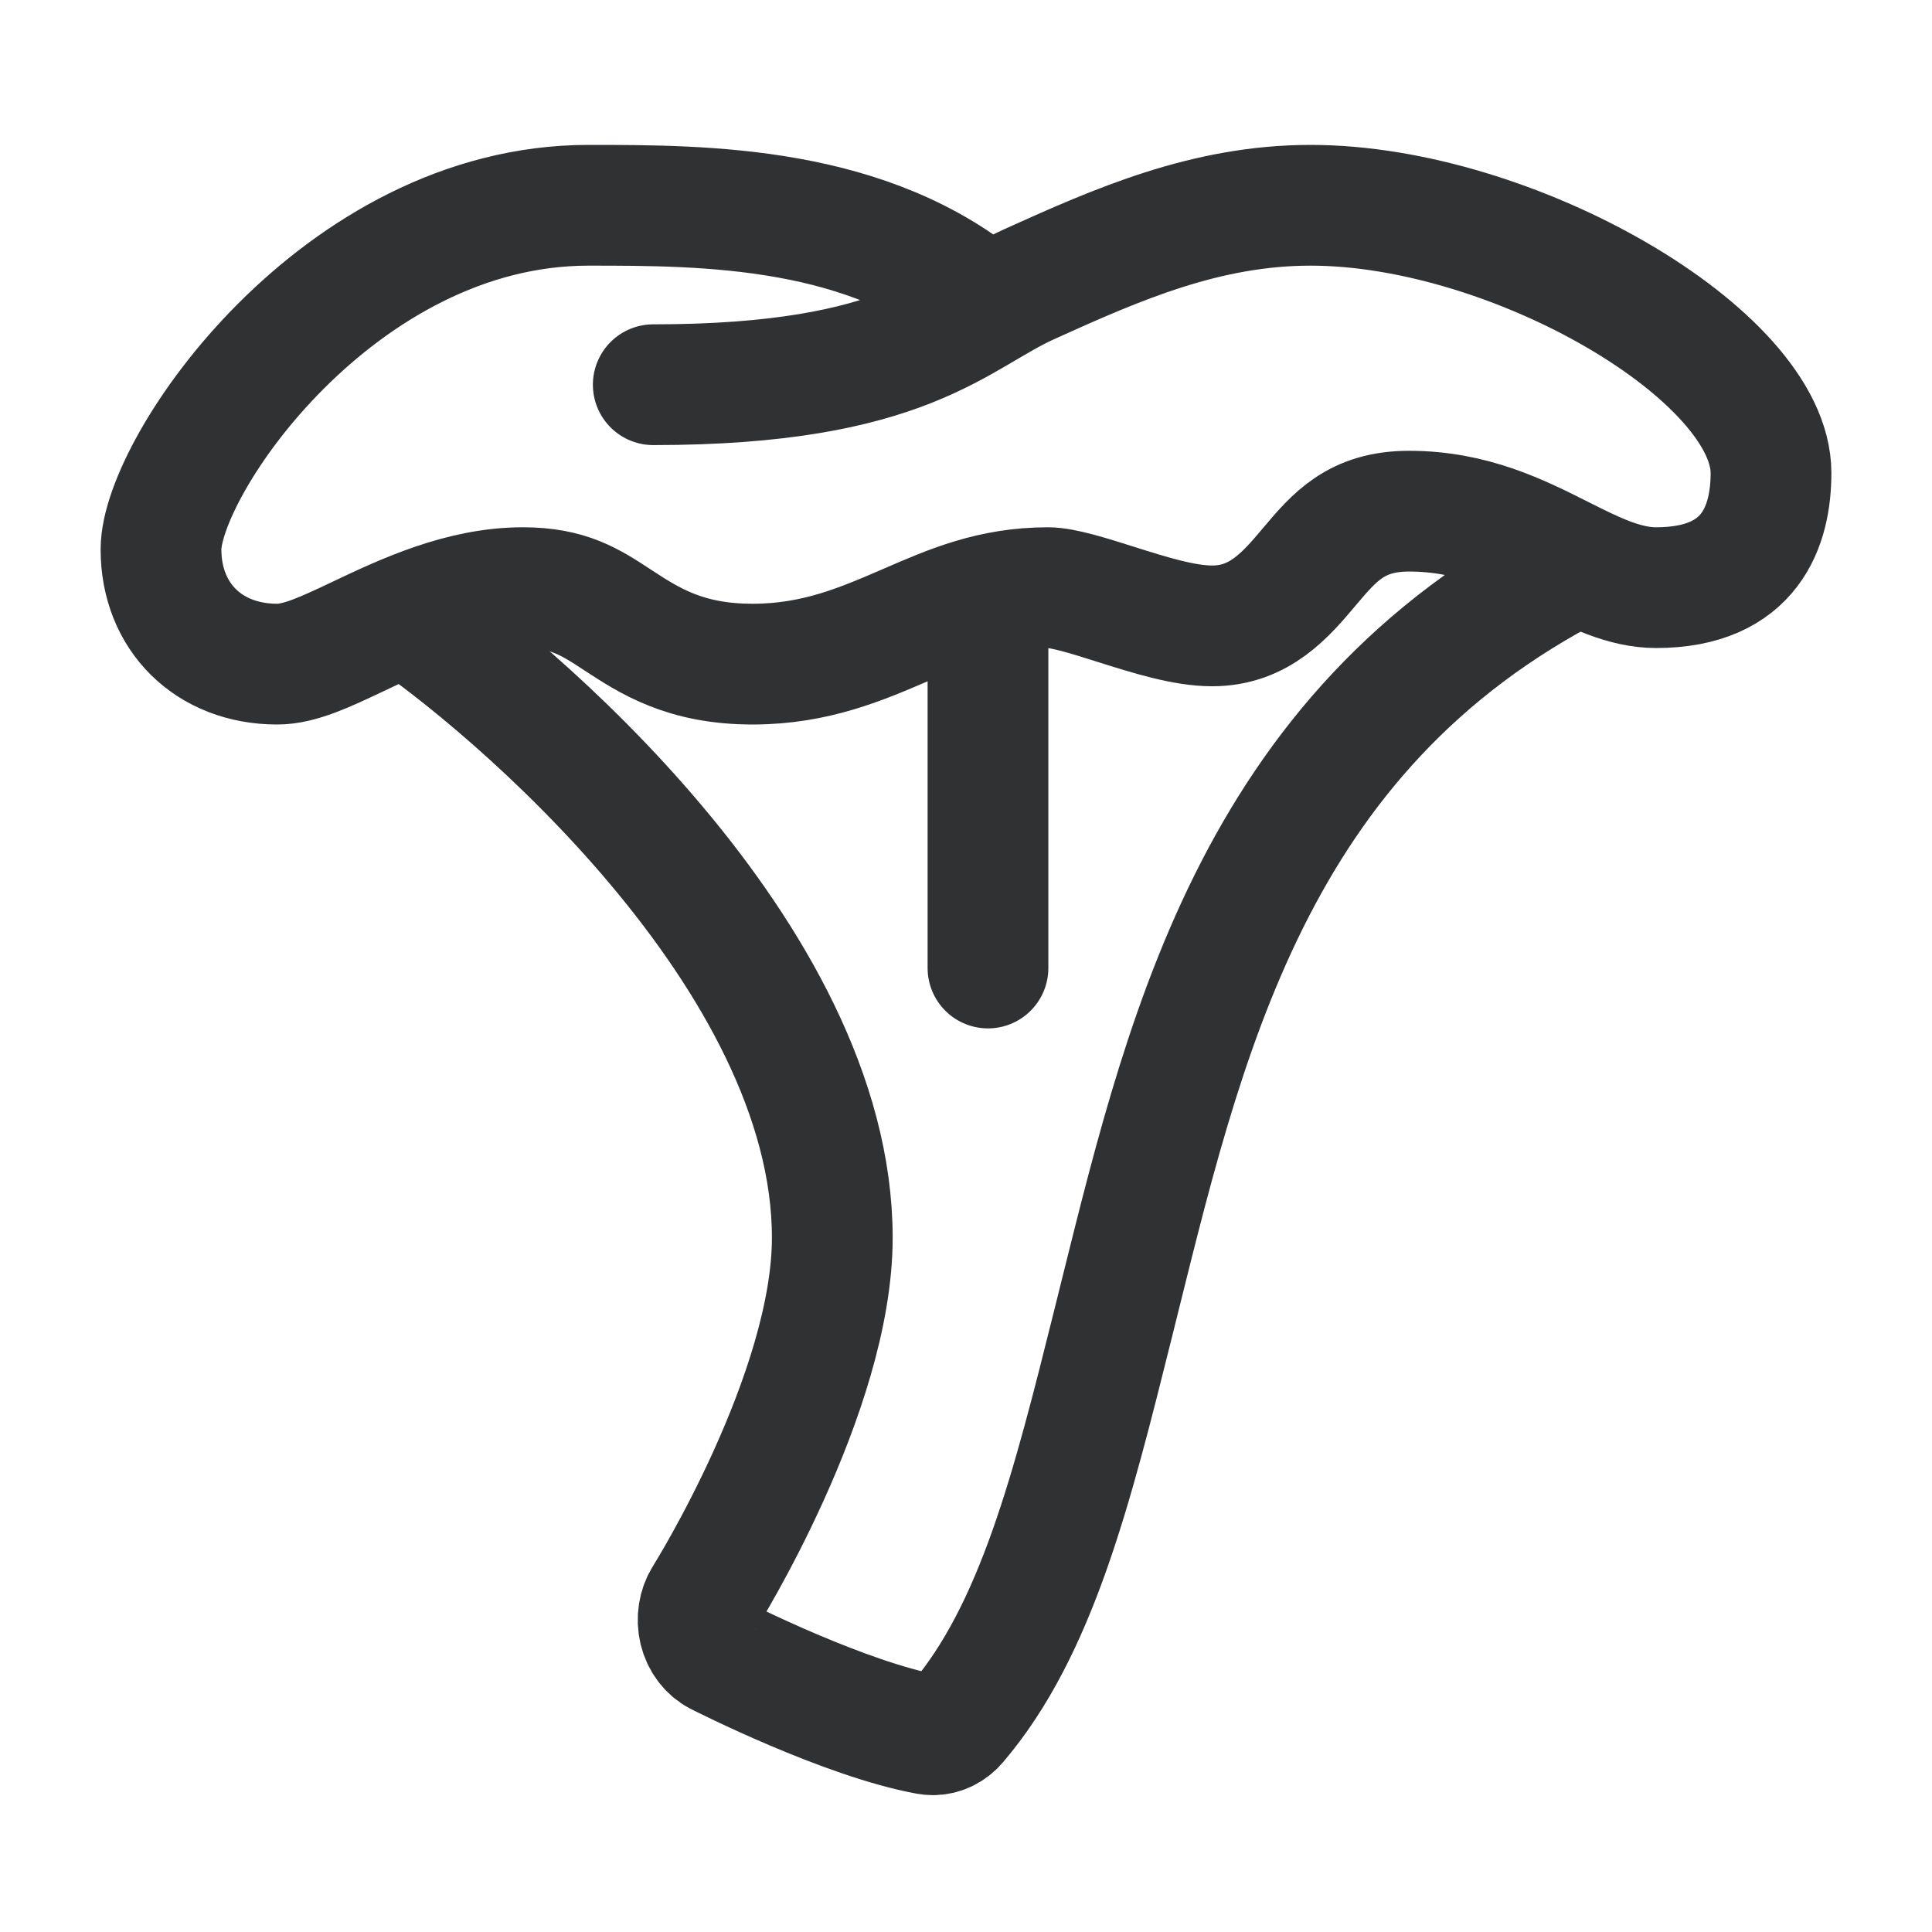 <svg width="24" height="24" viewBox="0 0 24 24" fill="none" xmlns="http://www.w3.org/2000/svg">
<path d="M12.273 3.806C10.806 2.55 8.761 2.55 7.31 2.55C4.203 2.55 2 5.792 2 6.825C2 7.663 2.594 8.25 3.444 8.25C3.722 8.25 4.042 8.099 4.447 7.907C5.018 7.636 5.728 7.3 6.495 7.3C7.06 7.3 7.332 7.478 7.676 7.704C8.068 7.96 8.511 8.25 9.349 8.25C10.131 8.25 10.709 7.998 11.269 7.756C11.807 7.522 12.317 7.3 13.019 7.3C13.208 7.3 13.544 7.407 13.869 7.51C14.281 7.64 14.707 7.775 15.058 7.775C15.646 7.775 15.974 7.386 16.264 7.042C16.577 6.671 16.848 6.35 17.505 6.35C18.292 6.35 18.878 6.646 19.396 6.907C19.798 7.109 20.177 7.3 20.572 7.3C21.753 7.3 22 6.526 22 5.875C22 4.414 18.794 2.55 16.281 2.55C14.984 2.55 13.886 3.032 12.784 3.531C11.873 3.943 11.269 4.779 8.115 4.779" stroke="#303133" stroke-width="1.5" stroke-linecap="round" stroke-linejoin="round"/>
<path d="M4.935 7.566C6.319 8.48 10.339 11.883 10.339 15.375C10.339 17.305 8.767 19.822 8.75 19.847C8.677 19.963 8.654 20.111 8.687 20.25C8.72 20.386 8.805 20.5 8.92 20.56C8.983 20.592 10.497 21.357 11.523 21.544C11.545 21.548 11.567 21.55 11.589 21.55C11.7 21.55 11.809 21.499 11.888 21.406C12.877 20.249 13.318 18.484 13.828 16.44C14.699 12.954 15.521 9.095 19.611 7.009" stroke="#303133" stroke-width="1.5"/>
<path d="M12.273 7.566V12.025" stroke="#303133" stroke-width="1.5" stroke-linecap="round" stroke-linejoin="round"/>
</svg>
